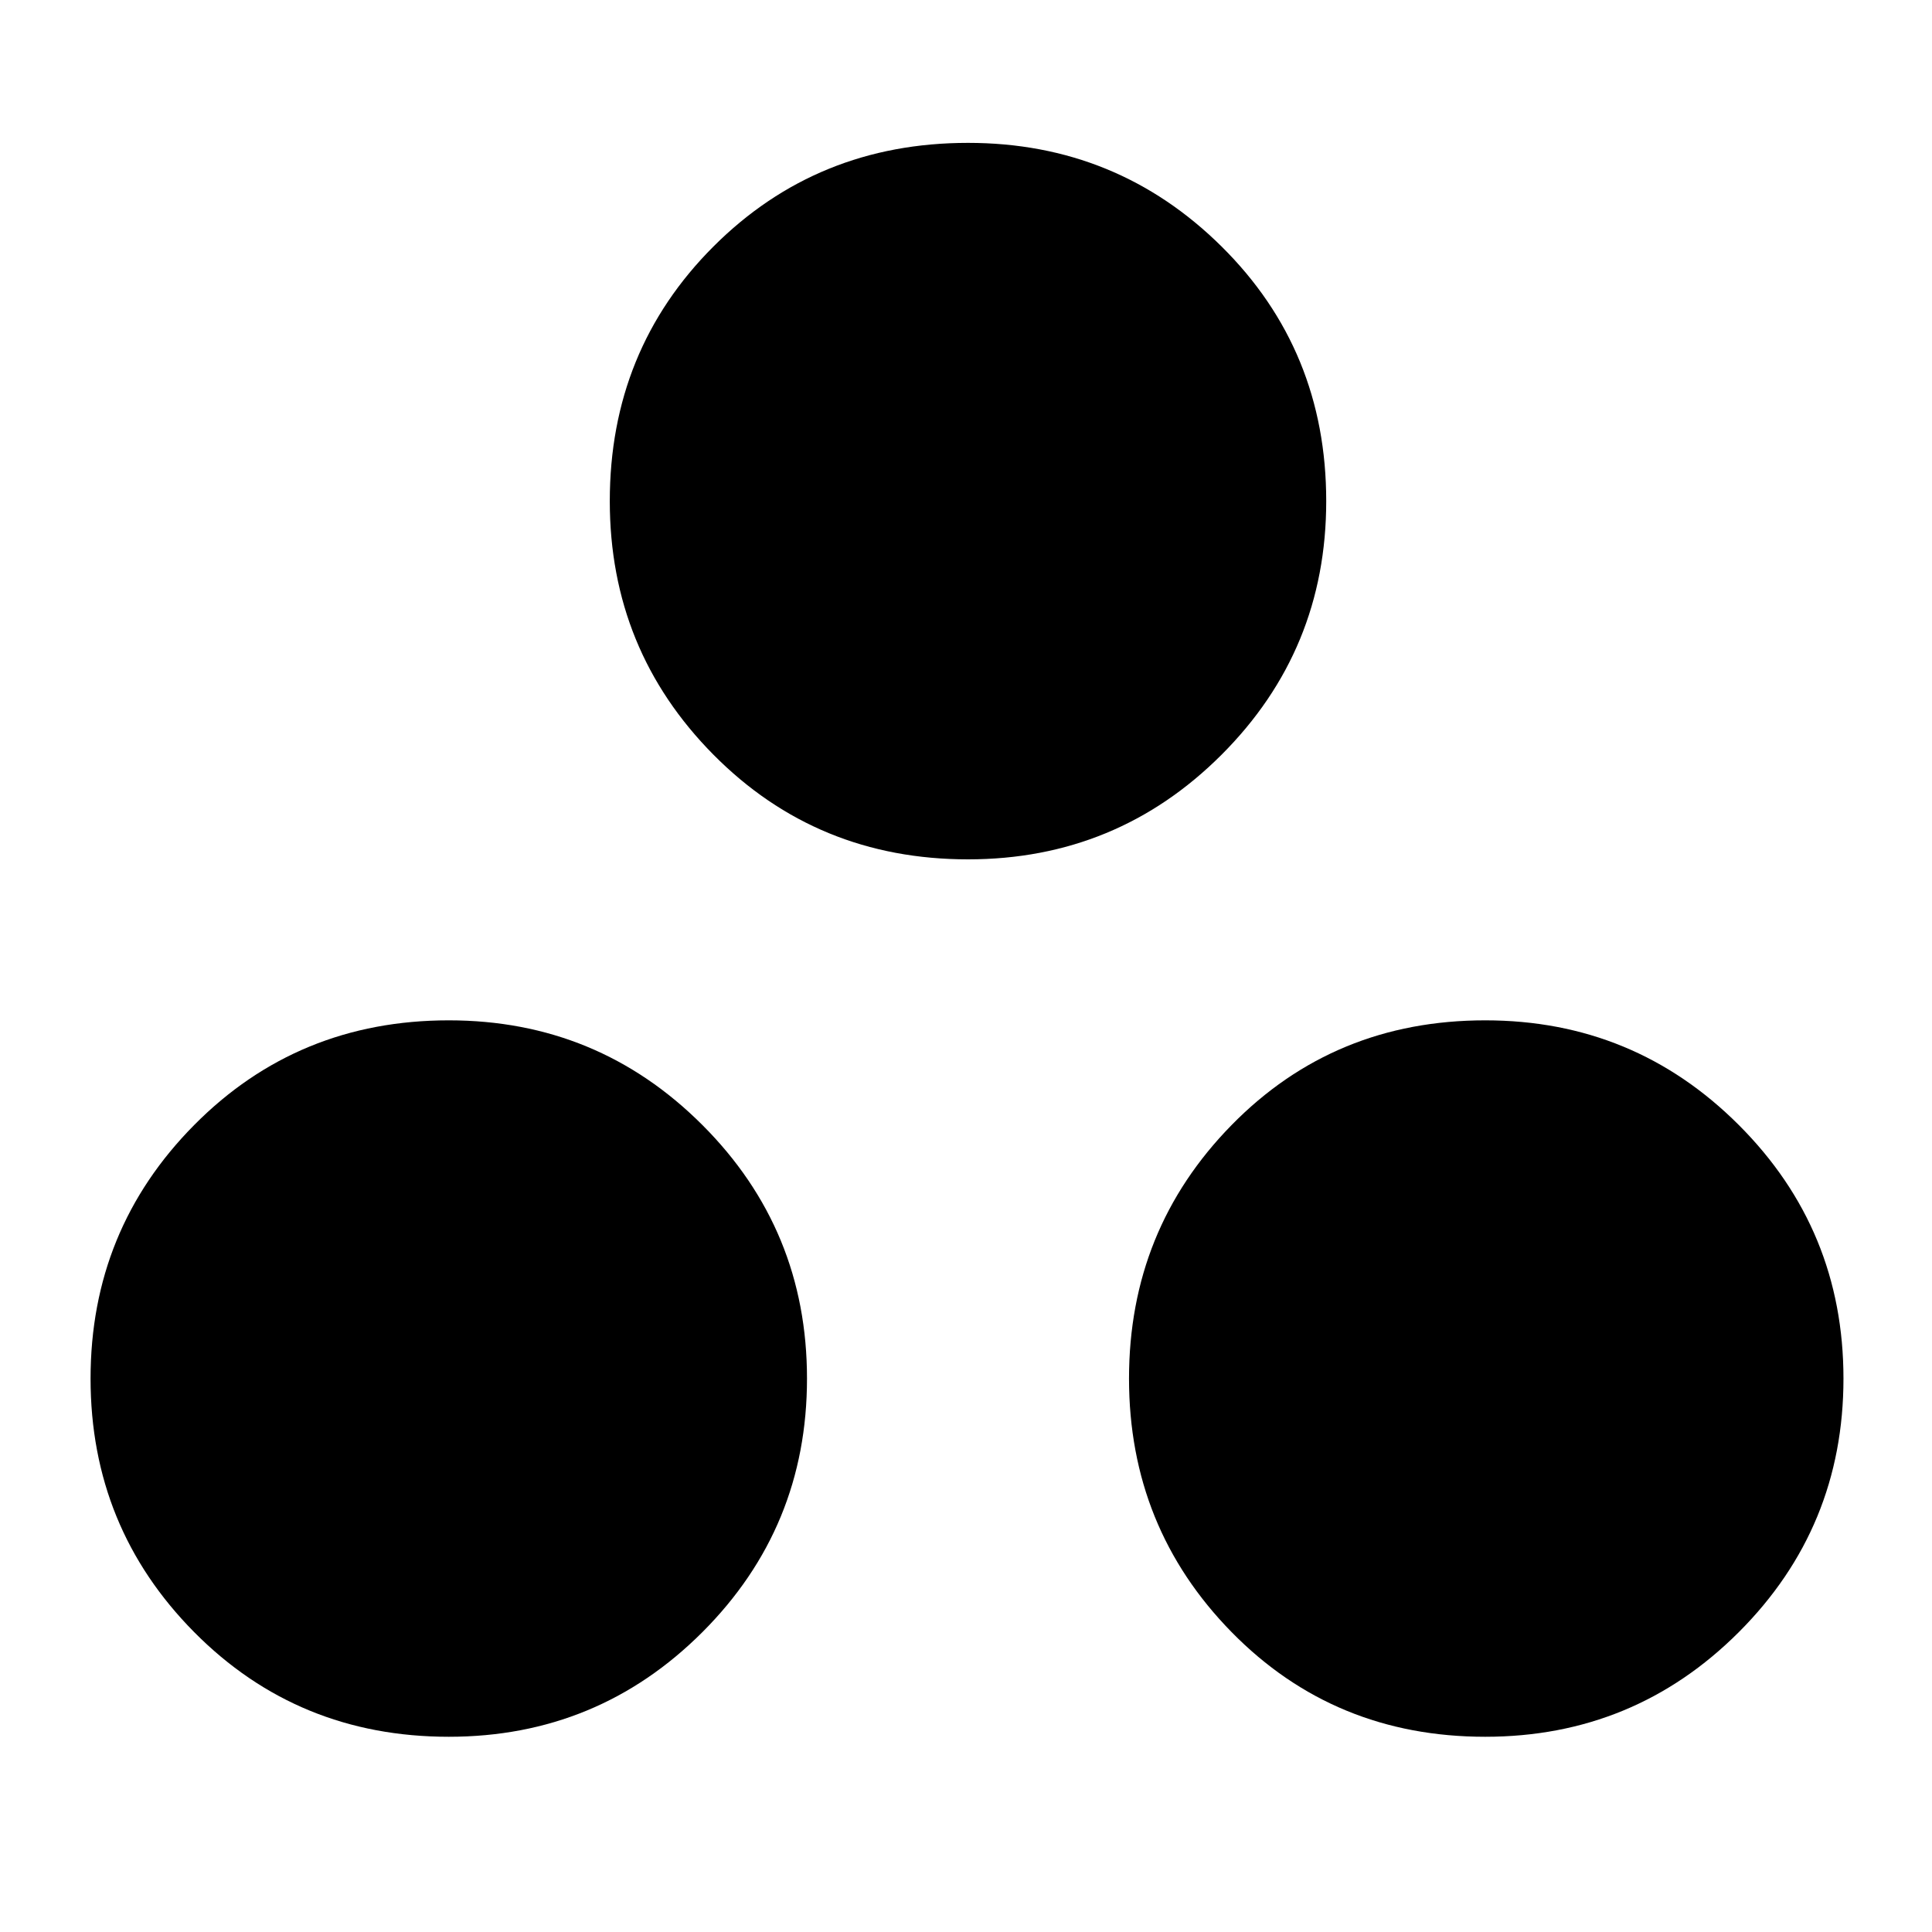 <svg xmlns="http://www.w3.org/2000/svg" height="40" width="40"><path d="M9.292 35.958Q6.167 35.958 4.021 33.792Q1.875 31.625 1.875 28.542Q1.875 25.458 4.021 23.292Q6.167 21.125 9.292 21.125Q12.375 21.125 14.542 23.292Q16.708 25.458 16.708 28.542Q16.708 31.625 14.542 33.792Q12.375 35.958 9.292 35.958ZM20.042 17.792Q16.917 17.792 14.771 15.625Q12.625 13.458 12.625 10.375Q12.625 7.25 14.771 5.104Q16.917 2.958 20.042 2.958Q23.125 2.958 25.292 5.104Q27.458 7.25 27.458 10.375Q27.458 13.458 25.292 15.625Q23.125 17.792 20.042 17.792ZM30.75 35.958Q27.625 35.958 25.5 33.792Q23.375 31.625 23.375 28.542Q23.375 25.458 25.5 23.292Q27.625 21.125 30.75 21.125Q33.833 21.125 36 23.292Q38.167 25.458 38.167 28.542Q38.167 31.625 36 33.792Q33.833 35.958 30.75 35.958Z"/></svg>